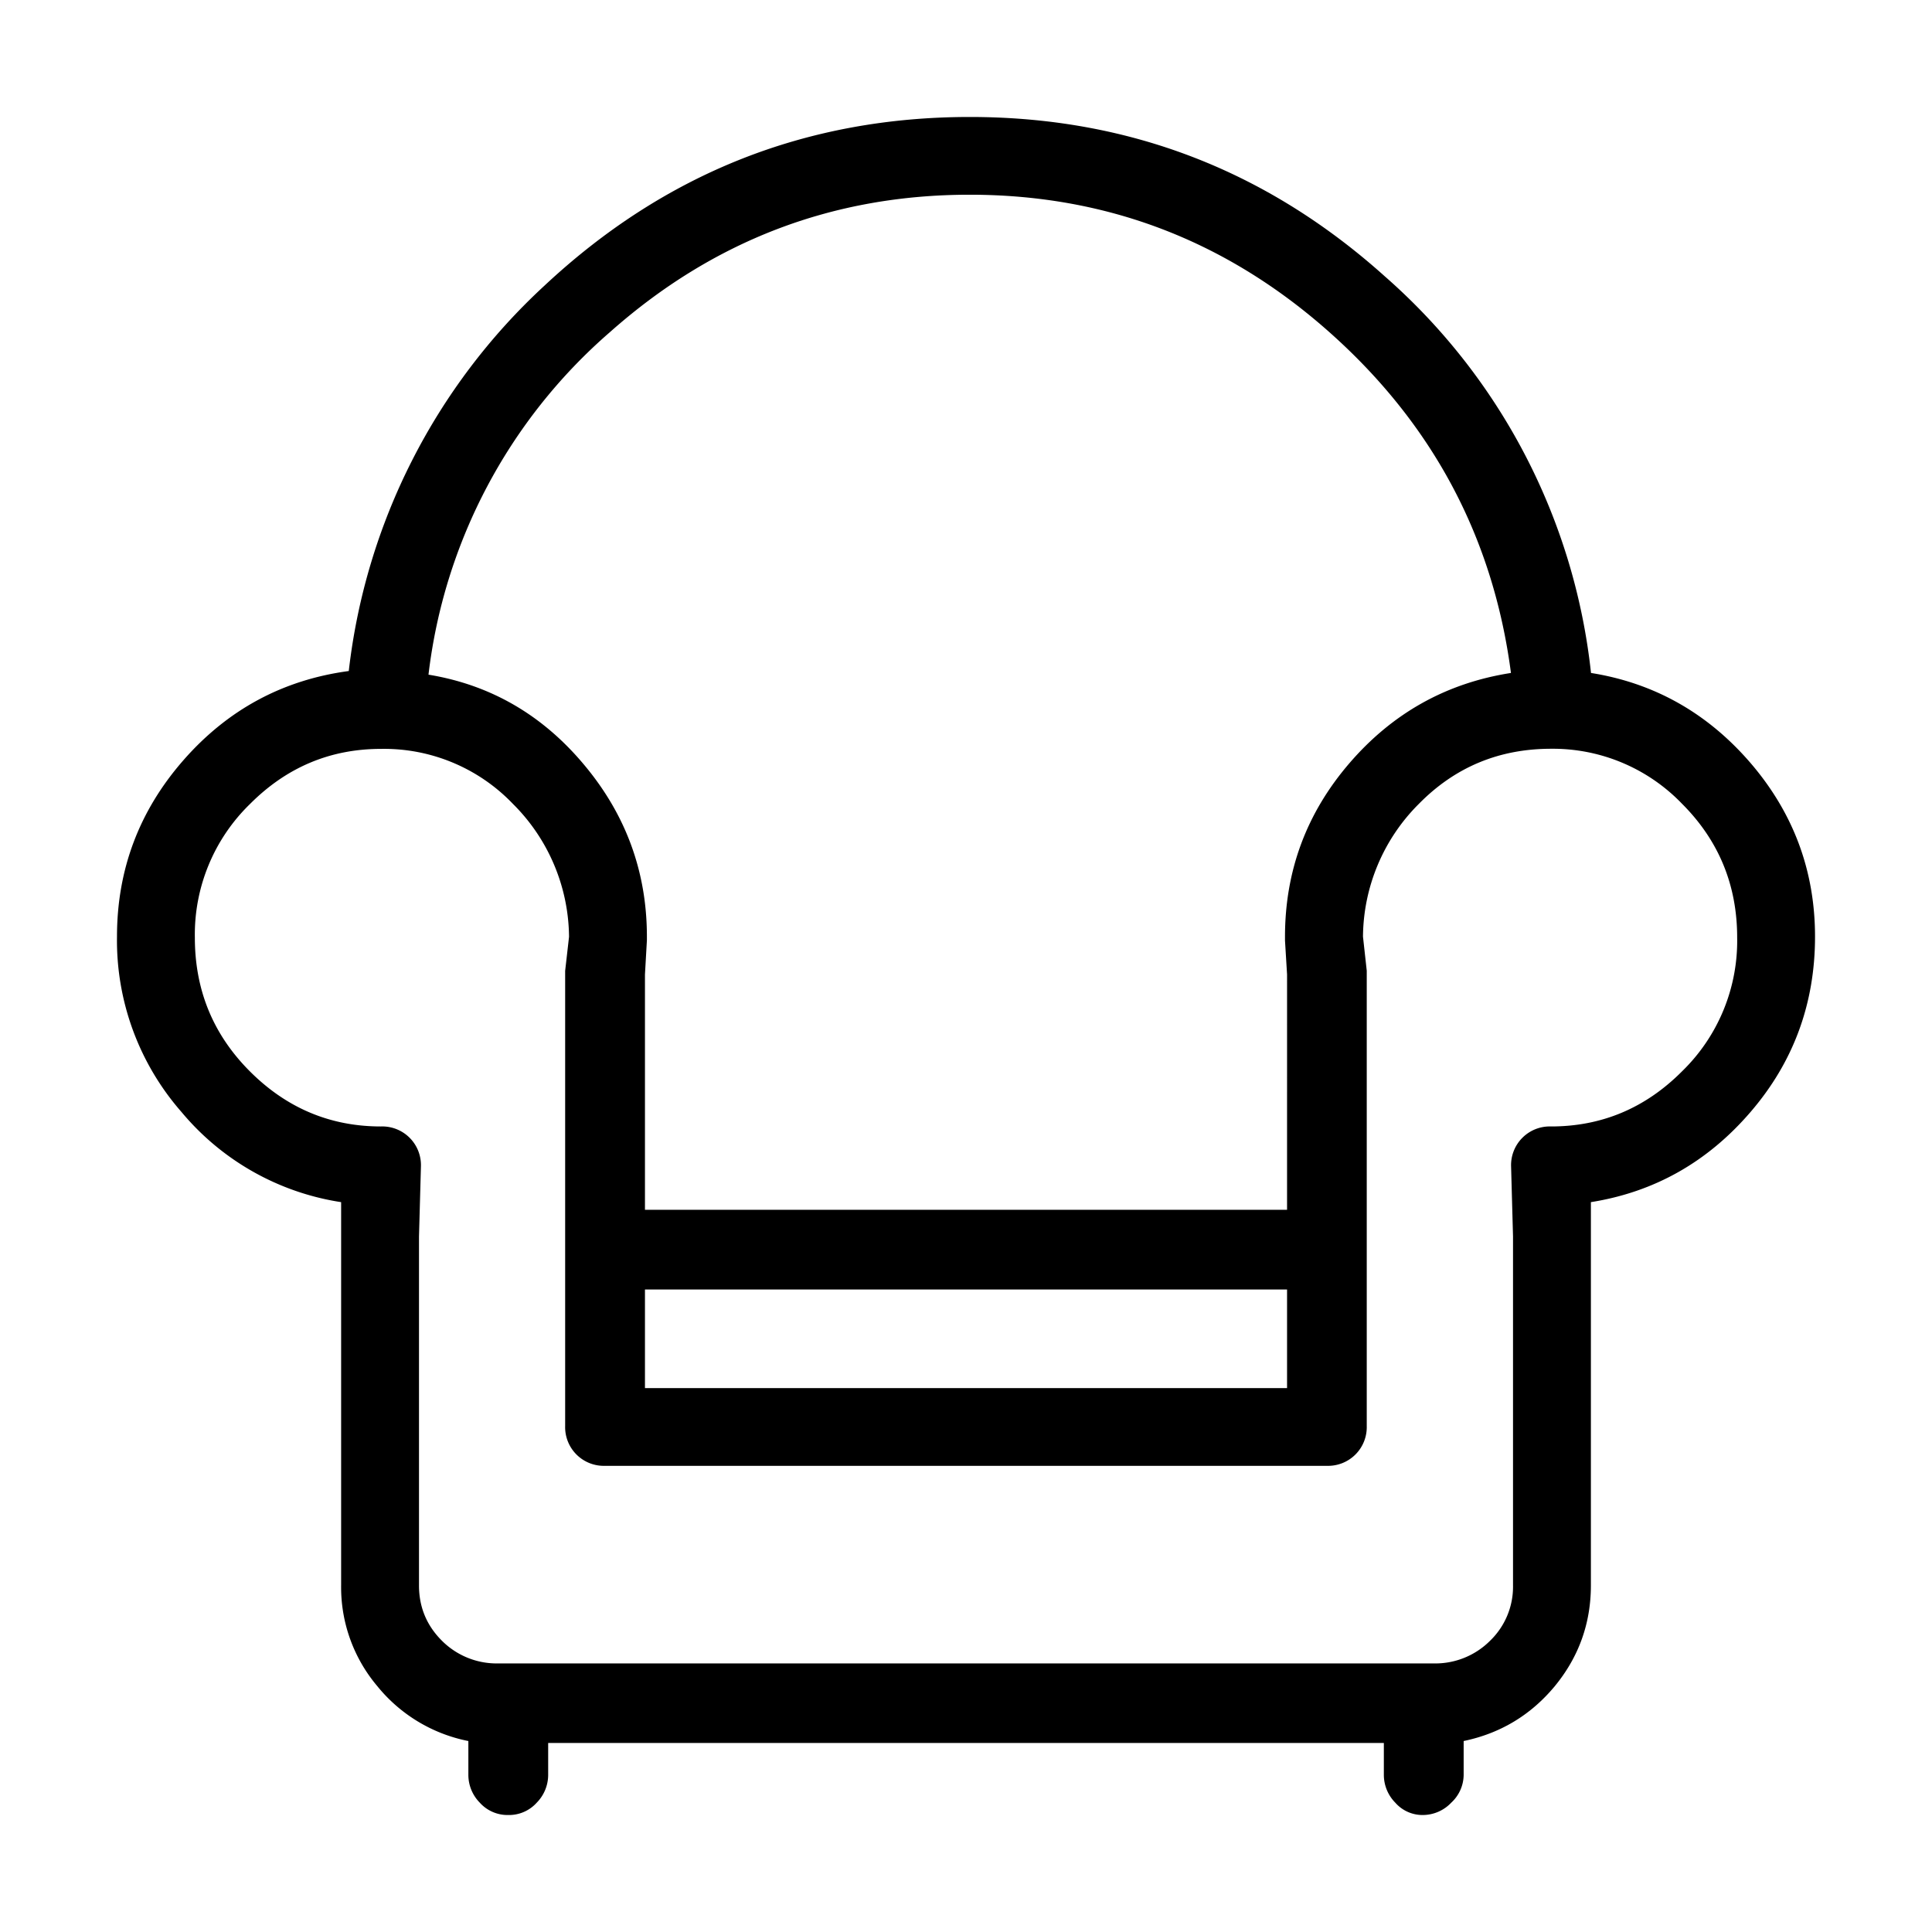 <?xml version="1.0" standalone="no"?><!DOCTYPE svg PUBLIC "-//W3C//DTD SVG 1.1//EN" "http://www.w3.org/Graphics/SVG/1.1/DTD/svg11.dtd"><svg t="1648327463915" class="icon" viewBox="0 0 1024 1024" version="1.1" xmlns="http://www.w3.org/2000/svg" p-id="7157" xmlns:xlink="http://www.w3.org/1999/xlink" width="200" height="200"><defs><style type="text/css">@font-face { font-family: feedback-iconfont; src: url("//at.alicdn.com/t/font_1031158_u69w8yhxdu.woff2?t=1630033759944") format("woff2"), url("//at.alicdn.com/t/font_1031158_u69w8yhxdu.woff?t=1630033759944") format("woff"), url("//at.alicdn.com/t/font_1031158_u69w8yhxdu.ttf?t=1630033759944") format("truetype"); }
</style></defs><path d="M927.803 589.397c-22.821 26.55-51.043 42.428-84.6 47.764v203.142c0 20.121-6.429 37.928-19.093 53.357-12.793 15.428-28.928 25.071-48.343 29.121v18.128a20.25 20.25 0 0 1-6.557 14.528 20.828 20.828 0 0 1-15.107 6.557 19.157 19.157 0 0 1-14.593-6.557 21.021 21.021 0 0 1-6.043-14.528v-17.1h-442.926v17.1a21.021 21.021 0 0 1-6.043 14.528 19.736 19.736 0 0 1-15.107 6.557 19.736 19.736 0 0 1-15.107-6.557 21.021 21.021 0 0 1-6.043-14.528v-18.128a82.735 82.735 0 0 1-48.343-29.186 81.192 81.192 0 0 1-19.093-53.293v-203.142a137.121 137.121 0 0 1-84.6-47.764A137.956 137.956 0 0 1 62.008 496.441c0-35.55 11.764-66.728 35.228-93.535 23.464-26.807 52.714-42.557 87.621-47.25a328.498 328.498 0 0 1 103.628-204.17C352.256 91.828 427.47 62 513.998 62c83.892 0 157.242 28.157 219.985 84.471a325.927 325.927 0 0 1 109.285 210.213c33.493 5.336 61.714 21.214 84.535 47.7 22.757 26.486 34.2 57.214 34.2 92.057 0 35.486-11.443 66.535-34.2 92.957z m-36.257-21.6a96.428 96.428 0 0 0 29.186-70.907c0-27.771-9.771-51.428-29.186-70.843a94.95 94.95 0 0 0-69.428-29.186c-27.578 0-50.914 9.707-70.071 29.186a100.414 100.414 0 0 0-29.636 70.393l1.993 18.064v241.327a20.507 20.507 0 0 1-21.15 21.086h-382.498a20.507 20.507 0 0 1-21.214-21.086V514.569l2.057-18.064a100.478 100.478 0 0 0-29.7-70.393 94.5 94.5 0 0 0-69.943-29.186c-26.871 0-50.014 9.707-69.428 29.186a96.428 96.428 0 0 0-29.25 70.843c0 27.836 9.707 51.428 29.186 70.907 19.478 19.478 42.621 29.186 69.428 29.186a20.507 20.507 0 0 1 21.214 21.086l-1.029 37.286v184.949c0 11.379 4.05 21.15 12.086 29.186a41.014 41.014 0 0 0 30.214 12.086h495.255a41.014 41.014 0 0 0 30.214-12.086 39.728 39.728 0 0 0 12.086-29.186V655.354l-1.029-37.221a20.507 20.507 0 0 1 21.15-21.086c26.871 0 50.014-9.707 69.428-29.186zM227.093 357.584c32.914 5.4 60.428 21.343 82.542 47.828 22.178 26.486 33.236 56.828 33.236 91.028v1.929l-1.029 18.128v124.714h340.327V516.498L681.076 498.498v-1.993c0-34.907 11.379-65.571 34.2-92.057 22.821-26.486 51.364-42.428 85.564-47.764-9.386-71.678-41.4-131.849-96.107-180.513C650.09 127.571 586.512 103.207 513.934 103.207c-72.45 0-136.028 24.3-190.735 72.9A284.334 284.334 0 0 0 227.093 357.713z m114.749 378.127h340.327v-52.264H341.842v52.264z" p-id="7158"></path></svg>